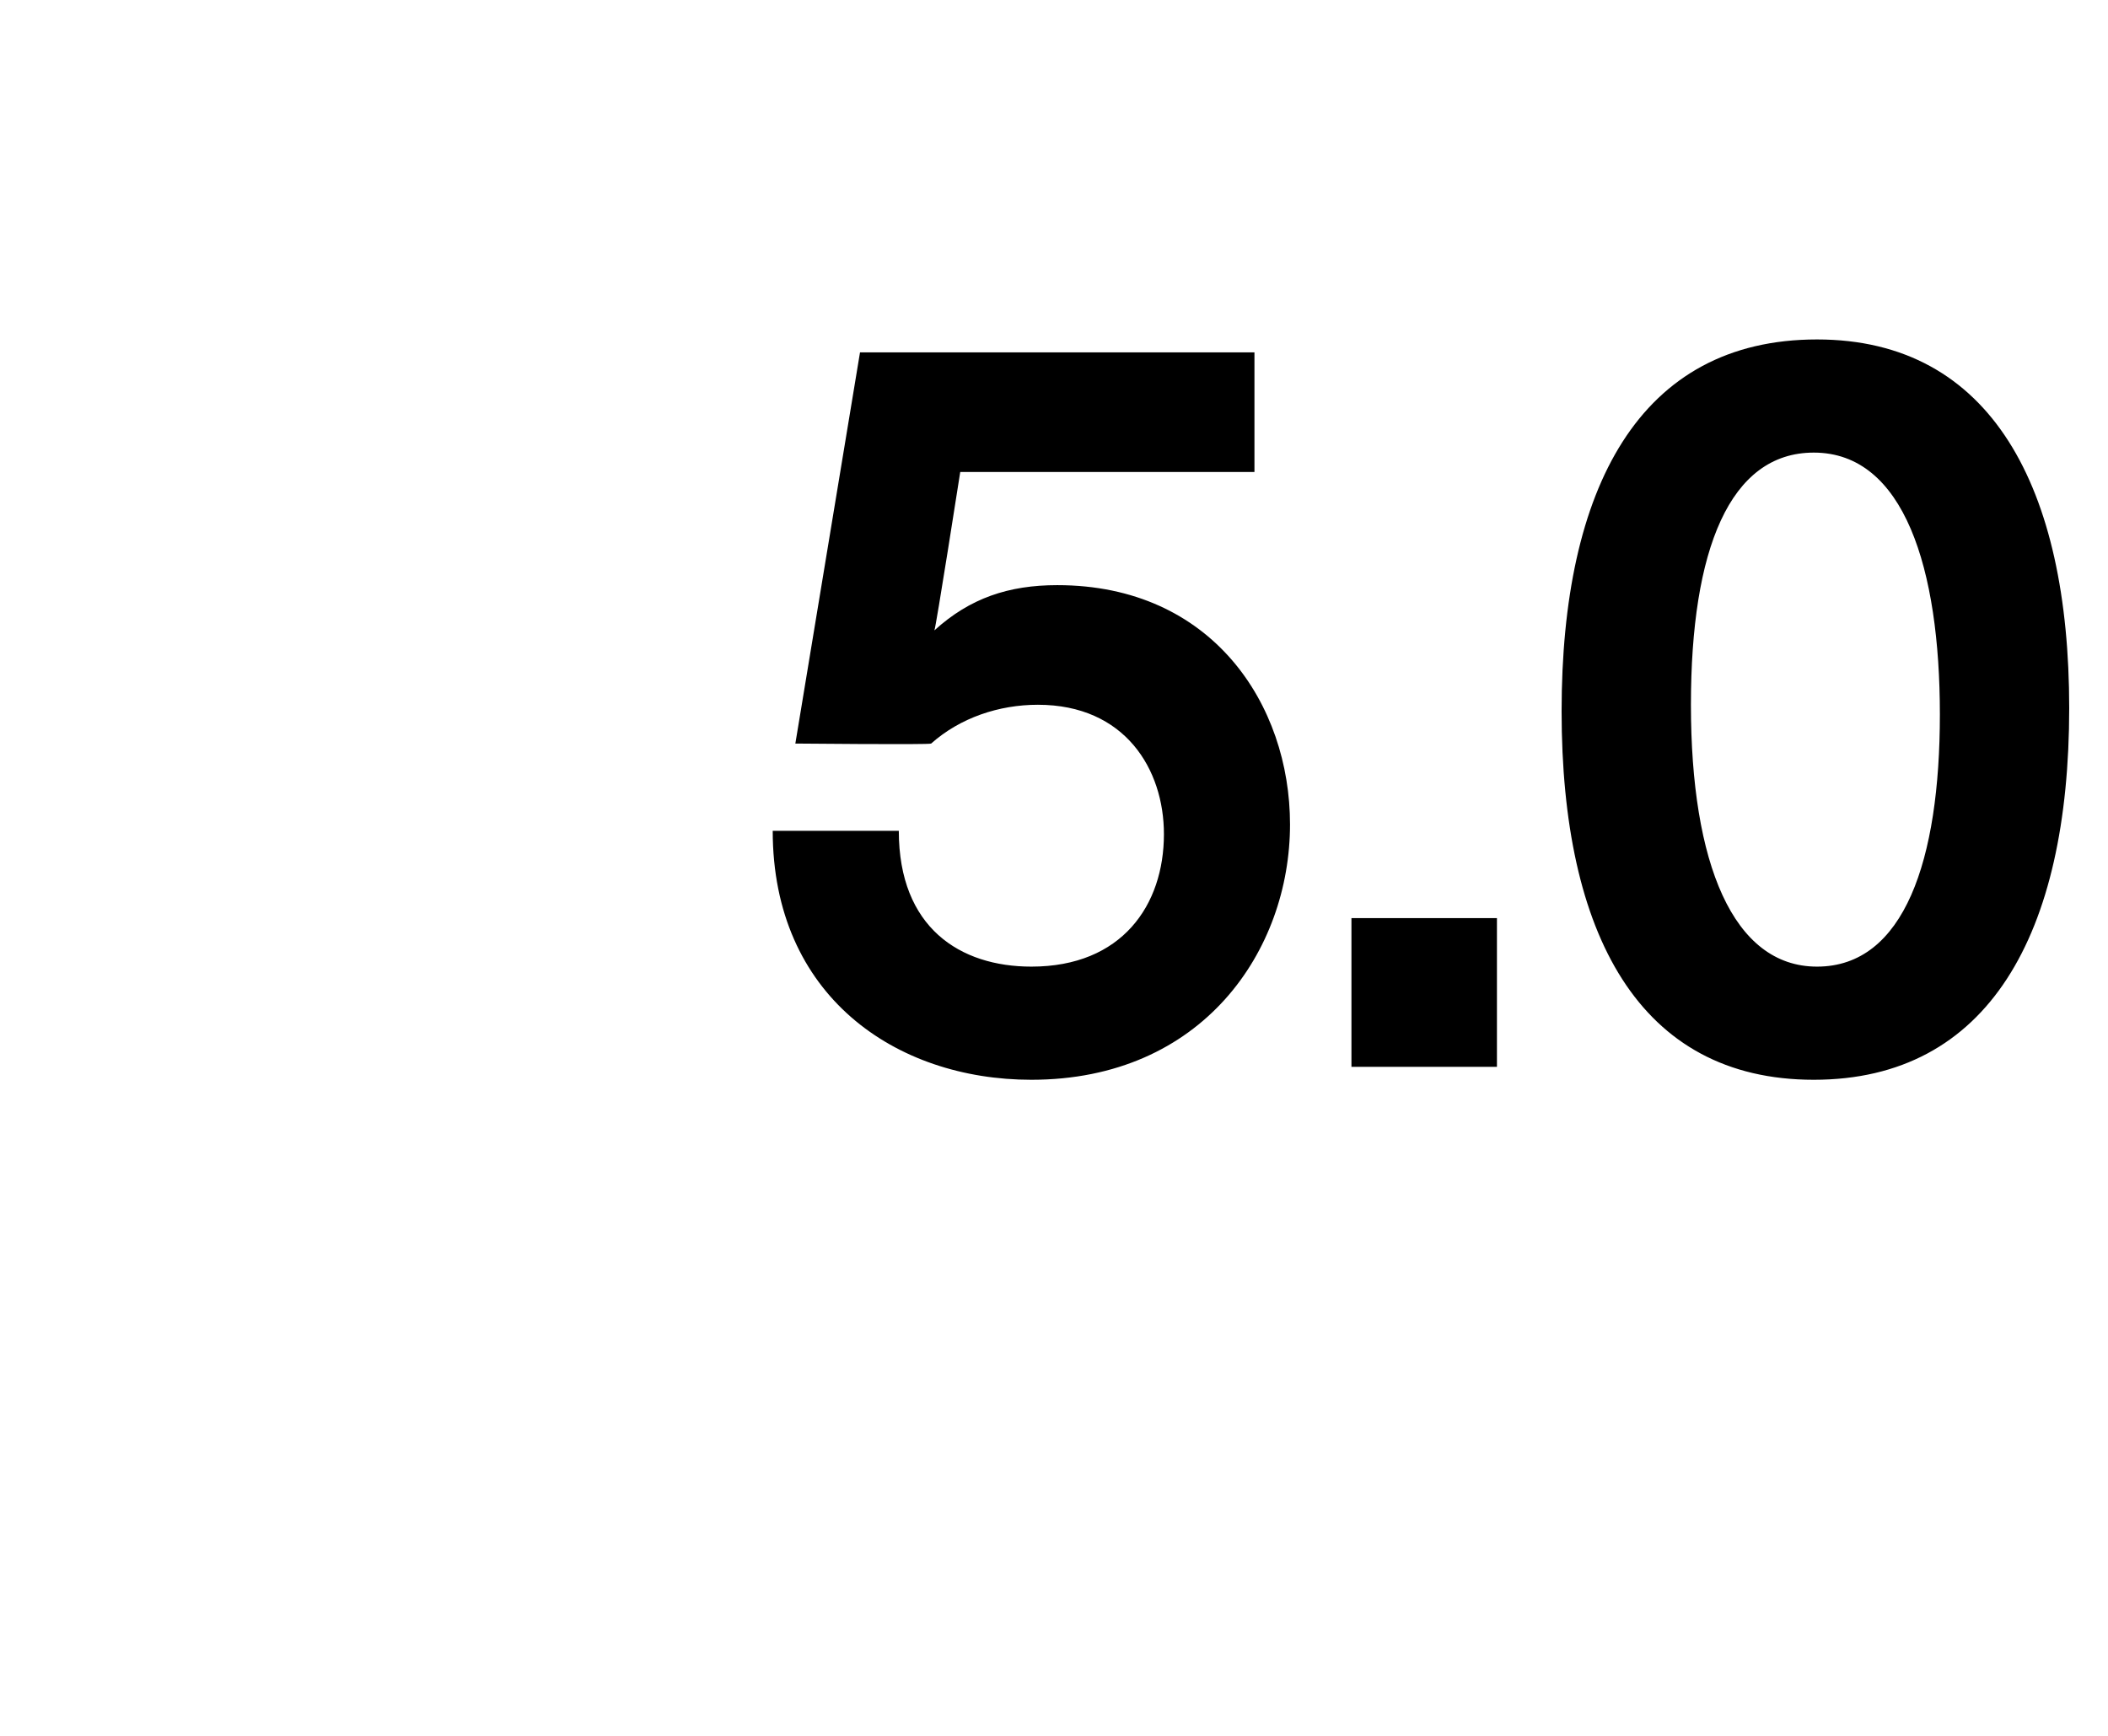 <?xml version="1.0" standalone="no"?><!DOCTYPE svg PUBLIC "-//W3C//DTD SVG 1.1//EN" "http://www.w3.org/Graphics/SVG/1.1/DTD/svg11.dtd"><svg xmlns="http://www.w3.org/2000/svg" version="1.1" width="65.2px" height="53.7px" viewBox="0 -1 65.2 53.7" style="top:-1px">  <desc>5 0</desc>  <defs/>  <g id="Polygon13031">    <path d="M 39.9 24.5 C 39.9 28.4 37.2 32.4 31.9 32.4 C 27.7 32.4 23.9 29.8 23.9 24.7 C 23.9 24.7 27.8 24.7 27.8 24.7 C 27.8 27.7 29.7 28.9 31.9 28.9 C 34.7 28.9 36 27 36 24.8 C 36 22.8 34.8 20.8 32.1 20.8 C 30.9 20.8 29.7 21.2 28.8 22 C 28.76 22.04 24.6 22 24.6 22 L 26.6 9.9 L 38.8 9.9 L 38.8 13.6 L 29.7 13.6 C 29.7 13.6 28.94 18.47 28.9 18.5 C 30 17.5 31.2 17.1 32.7 17.1 C 37.5 17.1 39.9 20.8 39.9 24.5 Z M 41.8 27.4 L 46.3 27.4 L 46.3 32 L 41.8 32 L 41.8 27.4 Z M 48.3 21 C 48.3 14.1 50.7 9.5 56.2 9.5 C 61.6 9.5 64 14.1 64 20.9 C 64 27.9 61.5 32.4 56.1 32.4 C 50.7 32.4 48.3 27.9 48.3 21 Z M 60 21.1 C 60 16.6 58.9 13 56.1 13 C 53.5 13 52.3 16 52.3 20.8 C 52.3 25.7 53.6 28.9 56.2 28.9 C 58.9 28.9 60 25.6 60 21.1 Z " stroke="none" fill="#000"/>  </g></svg>